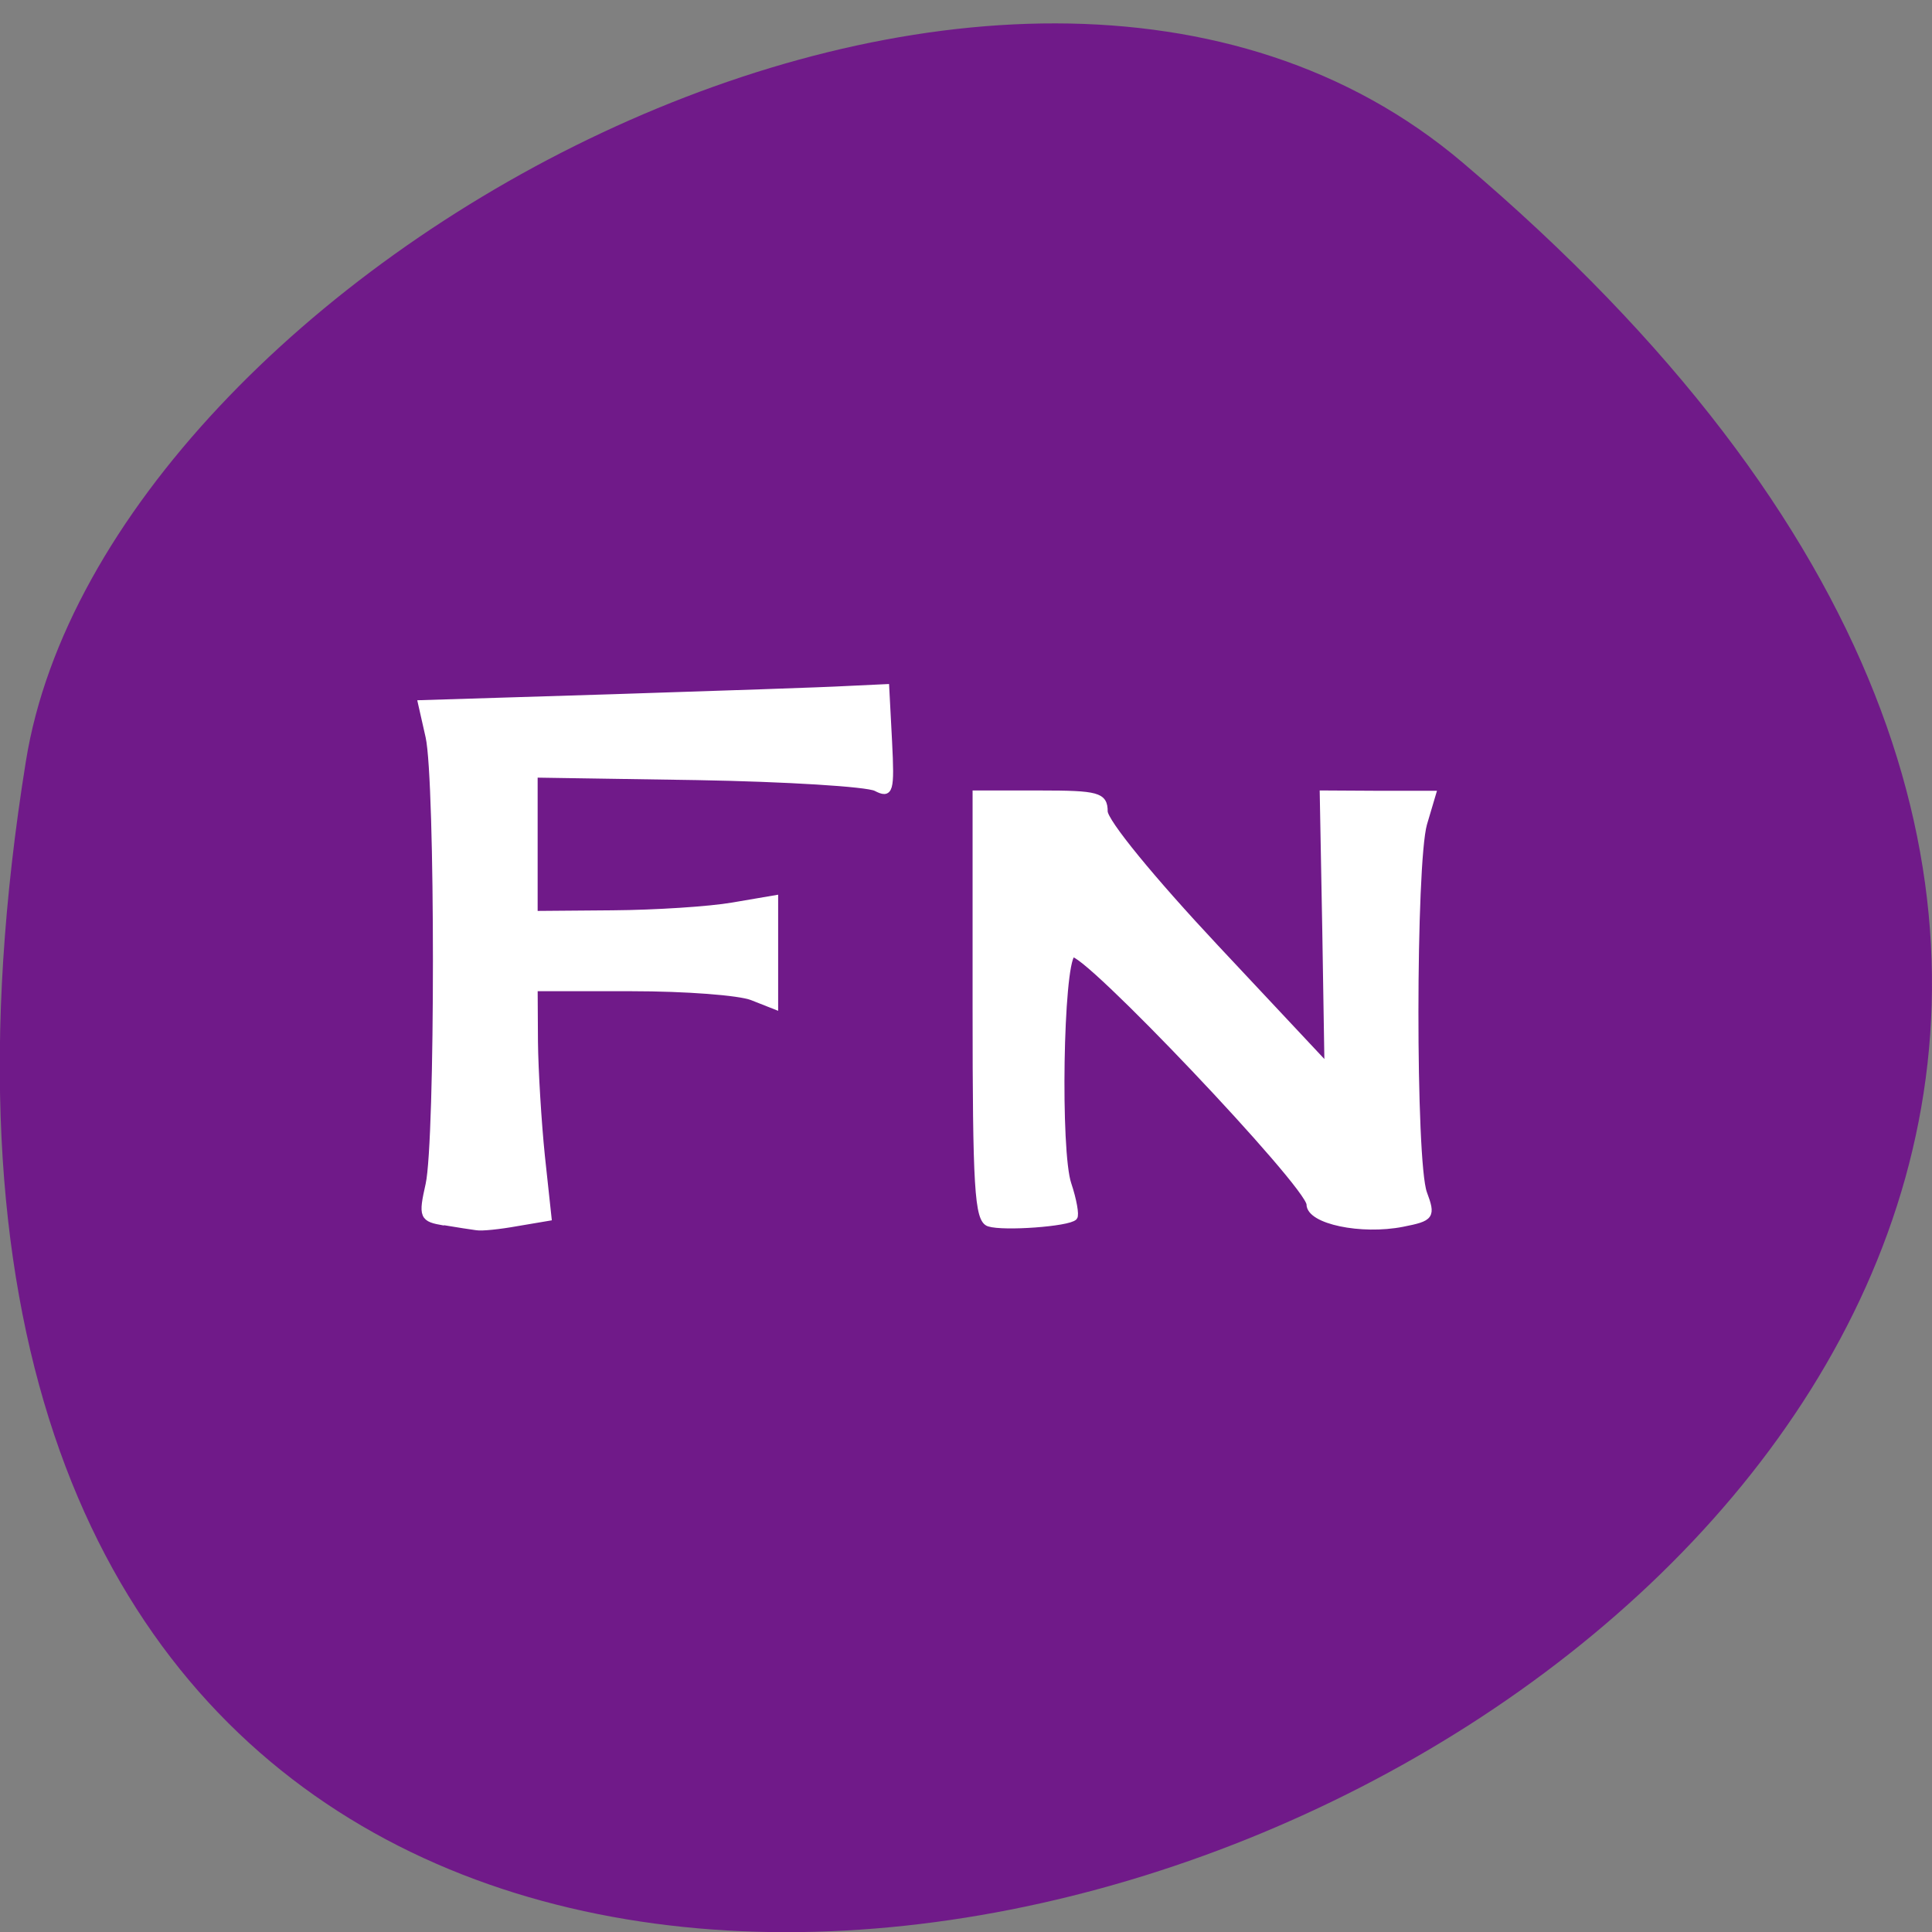 <svg xmlns="http://www.w3.org/2000/svg" viewBox="0 0 24 24"><rect x="0" y="0" width="24" height="24" fill="#808080" stroke="none"/><path d="m 18.17 2.02 c 21.13 17.914 -22.313 35.14 -17.848 7.434 c 0.98 -6.074 12.156 -12.262 17.848 -7.434" fill="#701a89"/><g fill="#fff" stroke="#fff" stroke-width="0.732" transform="matrix(0.102 0 0 0.106 -1.016 -1.73)"><path d="m 64.08 159.58 c -2.691 -0.441 -2.806 -0.662 -1.922 -4.448 c 1.192 -5.184 1.192 -47.28 0 -52.46 l -0.923 -3.934 l 23.447 -0.698 c 12.915 -0.404 25.676 -0.809 28.328 -0.956 l 4.882 -0.221 l 0.346 6.36 c 0.308 5.845 0.154 6.323 -1.614 5.441 c -1.076 -0.515 -10.878 -1.103 -21.756 -1.287 l -19.795 -0.294 v 16.359 l 9.494 -0.074 c 5.189 -0.037 11.8 -0.441 14.645 -0.919 l 5.151 -0.846 v 12.646 l -2.806 -1.066 c -1.538 -0.588 -8.11 -1.066 -14.645 -1.066 h -11.839 l 0.038 6.25 c 0.038 3.419 0.423 9.485 0.846 13.455 l 0.807 7.205 l -3.844 0.625 c -2.114 0.368 -4.305 0.588 -4.92 0.478 c -0.577 -0.074 -2.345 -0.331 -3.921 -0.588"/><path d="m 130.39 159.69 c -1.384 -0.441 -1.614 -4.228 -1.614 -25.44 v -24.925 h 7.841 c 7.03 0 7.88 0.221 7.88 2.095 c 0 1.213 5.766 7.977 13.568 15.992 l 13.568 13.933 l -0.269 -15.992 l -0.308 -16.03 l 6.727 0.037 h 6.688 l -1.076 3.492 c -1.384 4.669 -1.422 39.63 0 43.31 c 1.038 2.684 0.884 2.904 -2.614 3.566 c -5.04 0.956 -11.339 -0.331 -11.339 -2.279 c 0 -2.206 -27.829 -30.403 -28.905 -29.3 c -1.461 1.434 -1.807 23.12 -0.461 26.947 c 0.653 1.875 0.961 3.639 0.73 3.86 c -0.73 0.735 -8.61 1.287 -10.417 0.735"/></g></svg>
